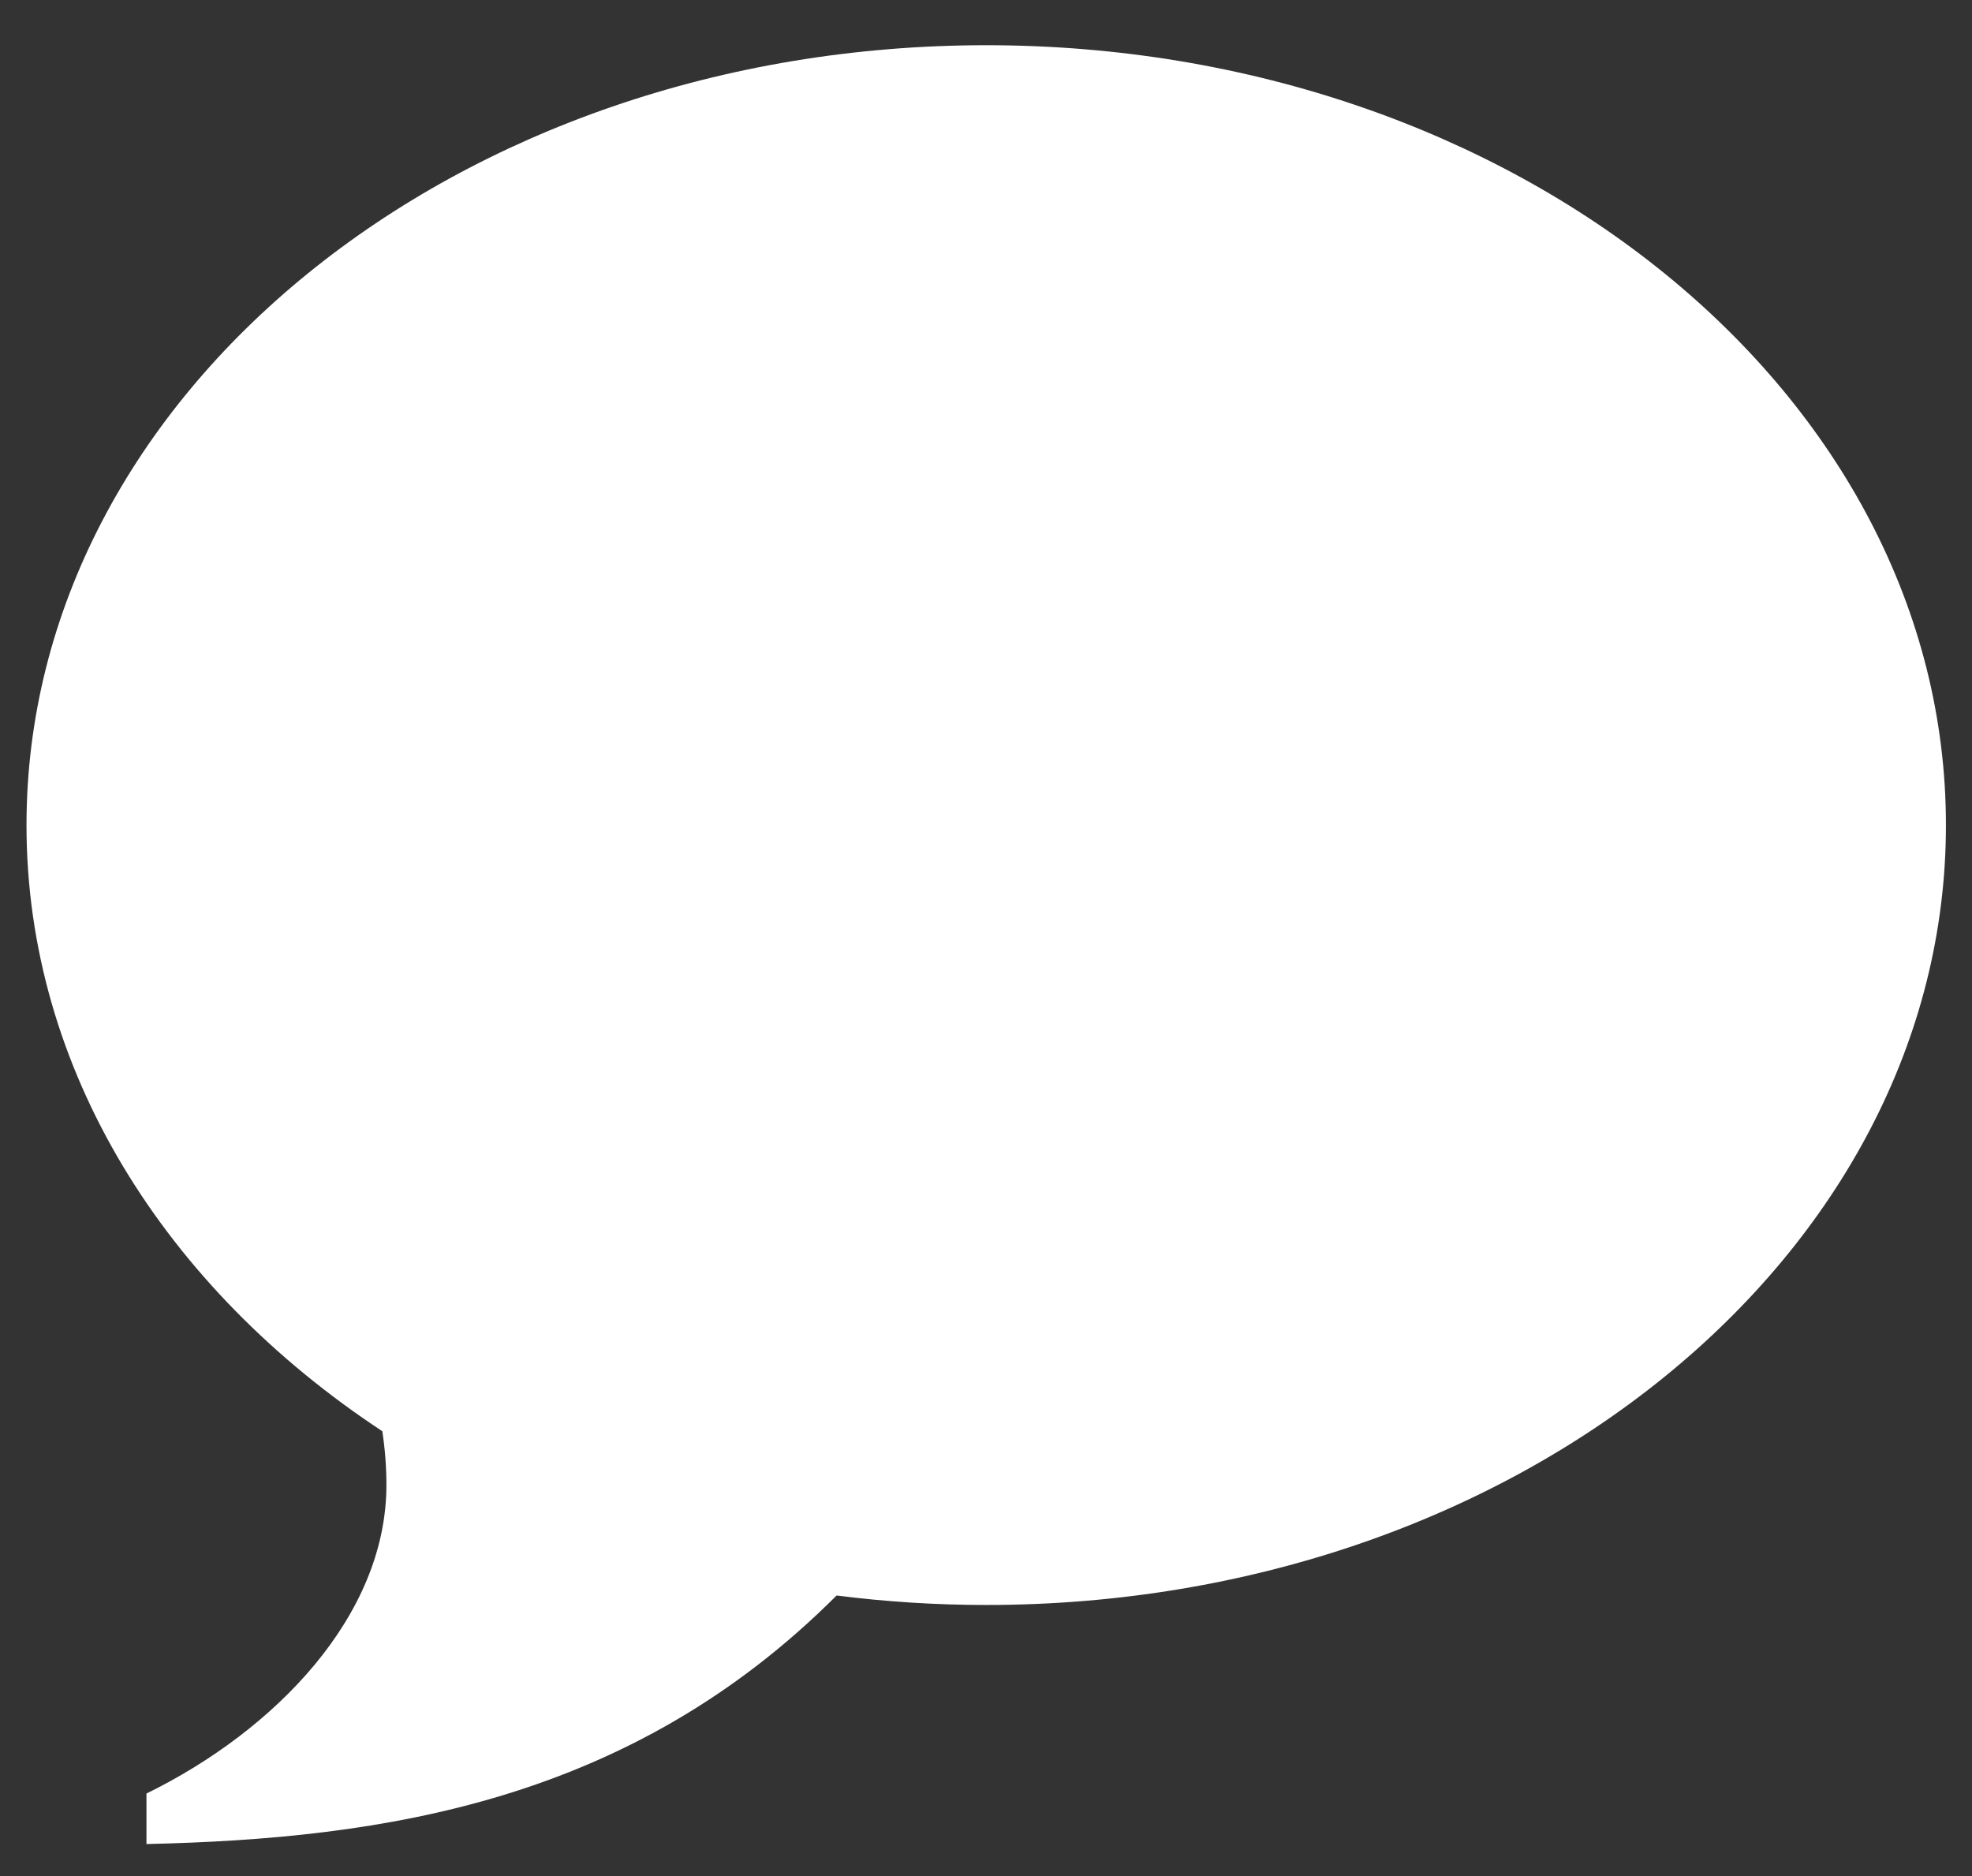 <?xml version="1.0" encoding="UTF-8" standalone="no"?>
<svg width="41px" height="39px" viewBox="0 0 41 39" version="1.1" xmlns="http://www.w3.org/2000/svg" xmlns:xlink="http://www.w3.org/1999/xlink">
    <rect x="0" y="0" width="41" height="39" fill="#333333" stroke="none"/>
    <!-- Generator: Sketch 3.6.1 (26313) - http://www.bohemiancoding.com/sketch -->
    <title>iic-bubble</title>
    <desc>Created with Sketch.</desc>
    <defs></defs>
    <g id="Page-1" stroke="none" stroke-width="1" fill="none" fill-rule="evenodd">
        <path d="M40.458,17.153 C40.458,26.107 31.524,33.365 20.504,33.365 C19.447,33.365 18.407,33.297 17.394,33.168 C13.109,37.453 7.991,38.223 3.045,38.335 L3.045,37.285 C5.716,35.976 8.034,33.594 8.034,30.87 C8.034,30.491 8.004,30.117 7.949,29.753 C3.437,26.78 0.551,22.241 0.551,17.153 C0.551,8.198 9.485,0.94 20.504,0.94 C31.524,0.94 40.458,8.198 40.458,17.153 Z" id="iic-bubble" fill="#FFFFFF"></path>
    </g>
</svg>